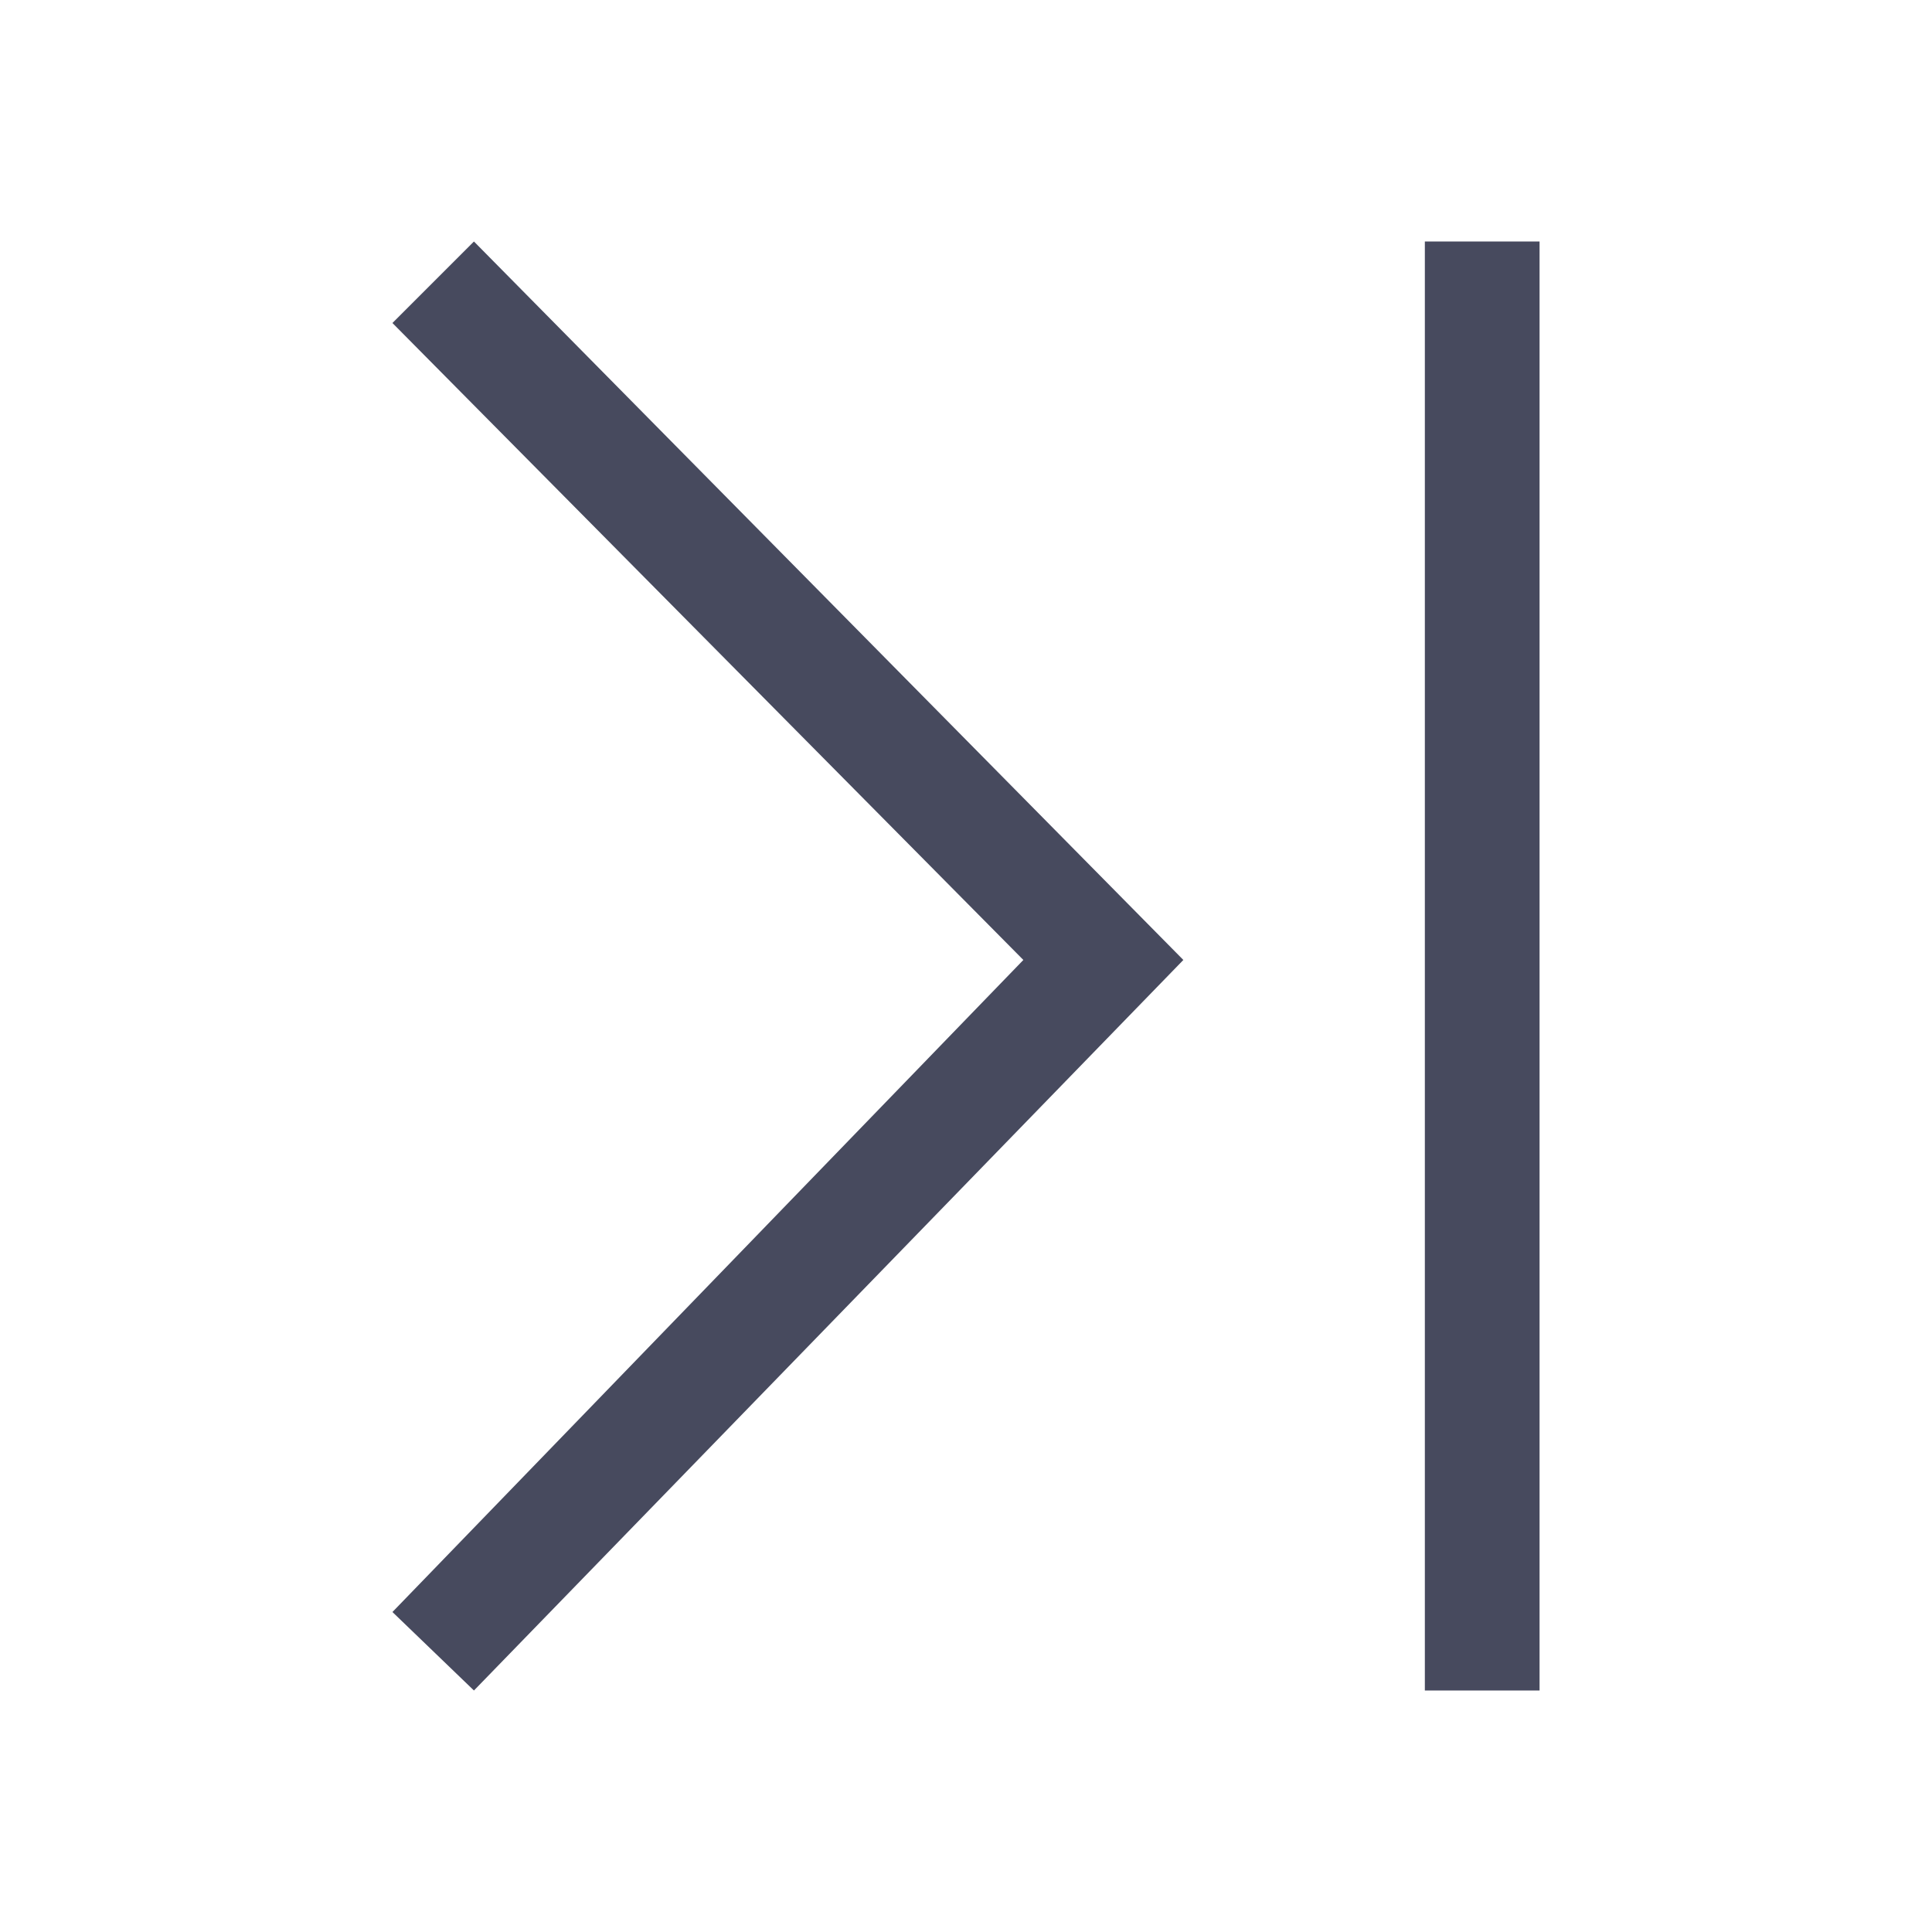 <svg id="layer_1" data-name="layer 1" xmlns="http://www.w3.org/2000/svg" viewBox="0 0 64 64"><defs><style type="text/css">.st0{fill:#474A5E;}</style></defs><title>page-last</title><rect x="47.2" y="8" class="st0" width="3.8" height="48"/><polygon class="st0" points="13,53.4 33.9,31.8 13,10.7 15.7,8 39.2,31.8 15.7,56 "/></svg>
